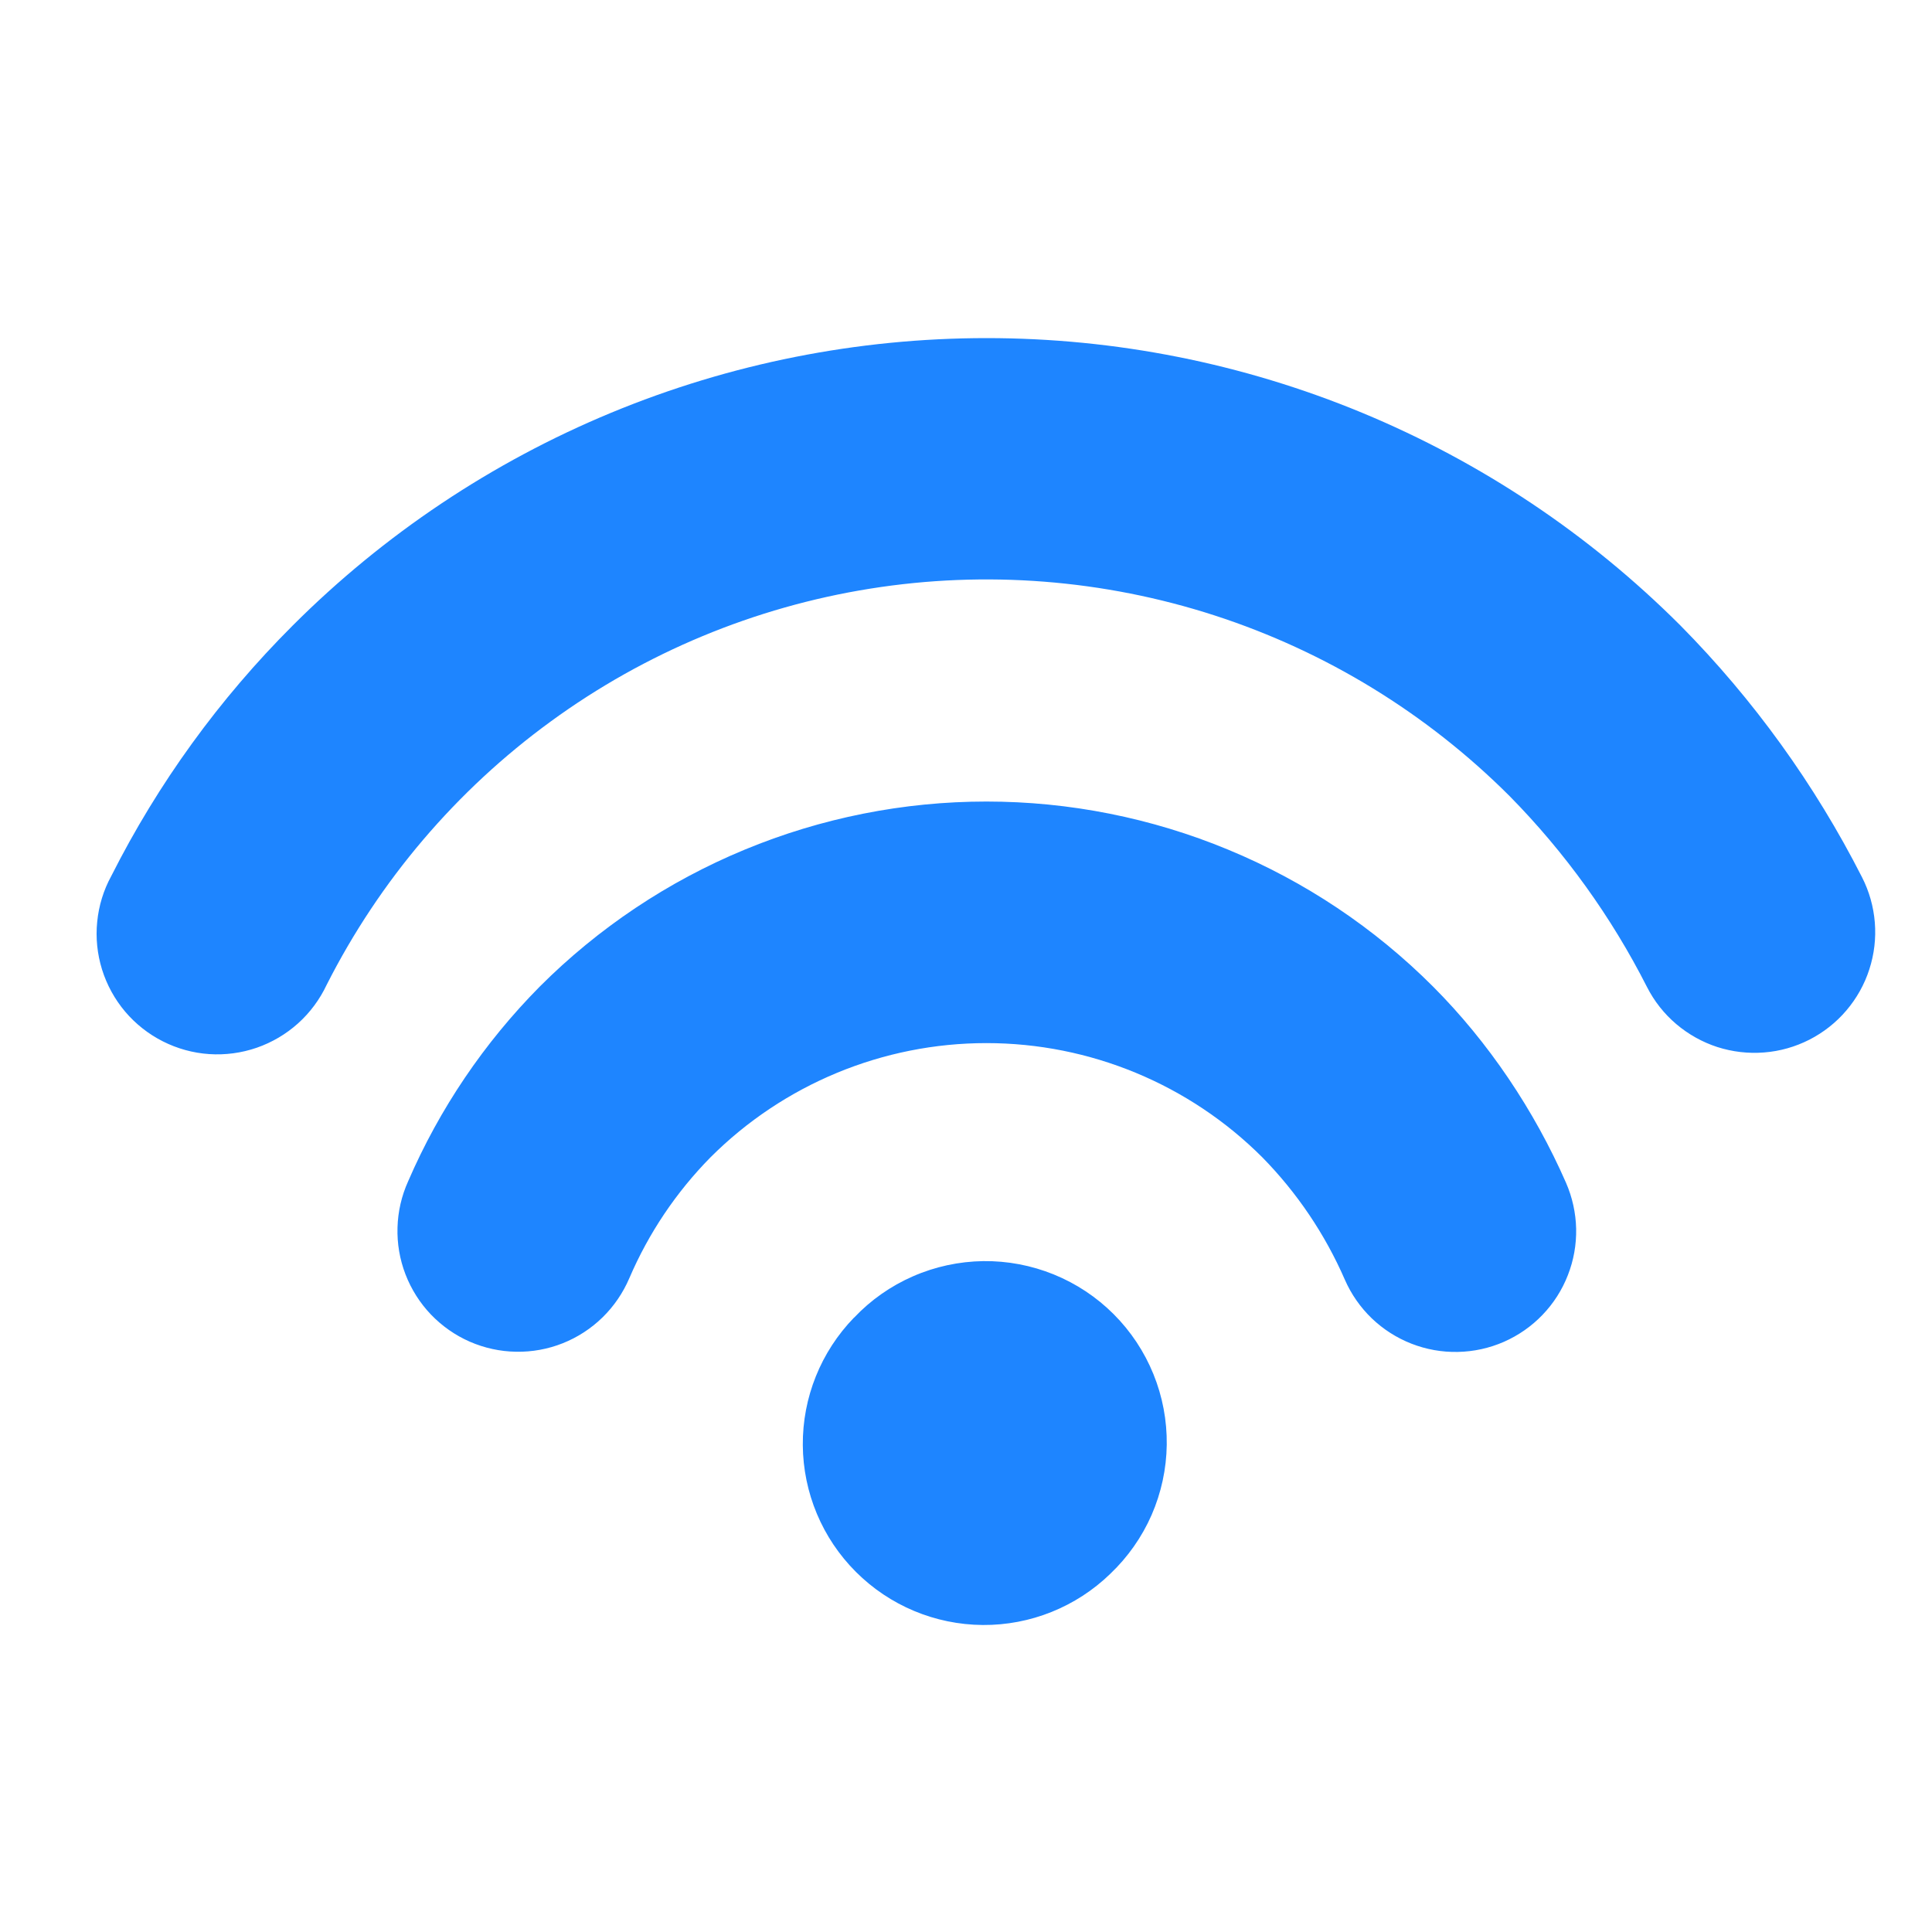 <svg width="32" height="32" viewBox="0 0 32 32" fill="none" xmlns="http://www.w3.org/2000/svg">
<path d="M14.147 21.824C14.422 21.533 14.754 21.3 15.121 21.14C15.488 20.979 15.884 20.894 16.285 20.888C16.685 20.883 17.083 20.958 17.454 21.109C17.826 21.26 18.163 21.484 18.446 21.767C18.73 22.051 18.953 22.388 19.104 22.759C19.255 23.13 19.33 23.528 19.325 23.929C19.32 24.33 19.234 24.725 19.074 25.093C18.913 25.46 18.68 25.791 18.39 26.067C17.824 26.616 17.065 26.921 16.277 26.915C15.489 26.909 14.735 26.594 14.177 26.036C13.619 25.479 13.303 24.725 13.297 23.937C13.291 23.148 13.596 22.39 14.145 21.824H14.147ZM8.94 16.341C9.911 15.369 11.065 14.598 12.334 14.073C13.604 13.547 14.964 13.276 16.338 13.276C17.712 13.276 19.073 13.547 20.342 14.073C21.612 14.598 22.765 15.369 23.736 16.341C24.656 17.263 25.412 18.39 25.938 19.59C26.043 19.831 26.1 20.09 26.106 20.352C26.111 20.615 26.065 20.876 25.969 21.12C25.874 21.365 25.731 21.589 25.549 21.778C25.367 21.968 25.15 22.119 24.909 22.225C24.669 22.33 24.41 22.387 24.147 22.392C23.884 22.398 23.623 22.351 23.379 22.256C23.134 22.16 22.911 22.018 22.721 21.836C22.532 21.654 22.38 21.436 22.275 21.196C21.947 20.443 21.484 19.756 20.909 19.17C19.697 17.958 18.053 17.277 16.338 17.277C14.624 17.277 12.979 17.958 11.767 19.17C11.199 19.747 10.743 20.426 10.424 21.17C10.32 21.413 10.17 21.634 9.981 21.819C9.792 22.004 9.568 22.15 9.322 22.248C9.076 22.346 8.813 22.394 8.548 22.389C8.284 22.385 8.023 22.328 7.78 22.222C7.538 22.116 7.319 21.962 7.136 21.771C6.954 21.58 6.811 21.354 6.716 21.107C6.621 20.86 6.576 20.597 6.584 20.332C6.591 20.068 6.651 19.807 6.76 19.566C7.279 18.365 8.019 17.271 8.94 16.341ZM4.849 10.36C6.358 8.851 8.15 7.654 10.121 6.837C12.093 6.02 14.207 5.6 16.341 5.6C18.476 5.6 20.589 6.02 22.561 6.837C24.533 7.654 26.324 8.851 27.833 10.36C29.045 11.586 30.059 12.993 30.841 14.53C30.96 14.763 31.032 15.018 31.053 15.28C31.074 15.542 31.043 15.805 30.962 16.055C30.882 16.305 30.752 16.536 30.582 16.736C30.412 16.936 30.204 17.1 29.97 17.22C29.736 17.339 29.481 17.412 29.219 17.432C28.957 17.453 28.694 17.422 28.444 17.342C28.195 17.261 27.963 17.131 27.763 16.961C27.563 16.791 27.399 16.583 27.28 16.349C26.689 15.185 25.922 14.119 25.006 13.188C23.637 11.819 21.964 10.793 20.122 10.195C18.28 9.598 16.323 9.445 14.412 9.75C12.5 10.055 10.687 10.808 9.123 11.949C7.558 13.089 6.286 14.584 5.411 16.311C5.297 16.553 5.136 16.771 4.937 16.95C4.738 17.129 4.505 17.266 4.252 17.354C3.999 17.441 3.731 17.477 3.464 17.459C3.197 17.441 2.936 17.369 2.697 17.248C2.458 17.127 2.246 16.96 2.073 16.756C1.9 16.551 1.77 16.314 1.69 16.058C1.611 15.803 1.583 15.534 1.61 15.268C1.636 15.001 1.715 14.743 1.844 14.508C2.618 12.974 3.633 11.574 4.849 10.36Z" fill="#1E85FF"/>
</svg>
